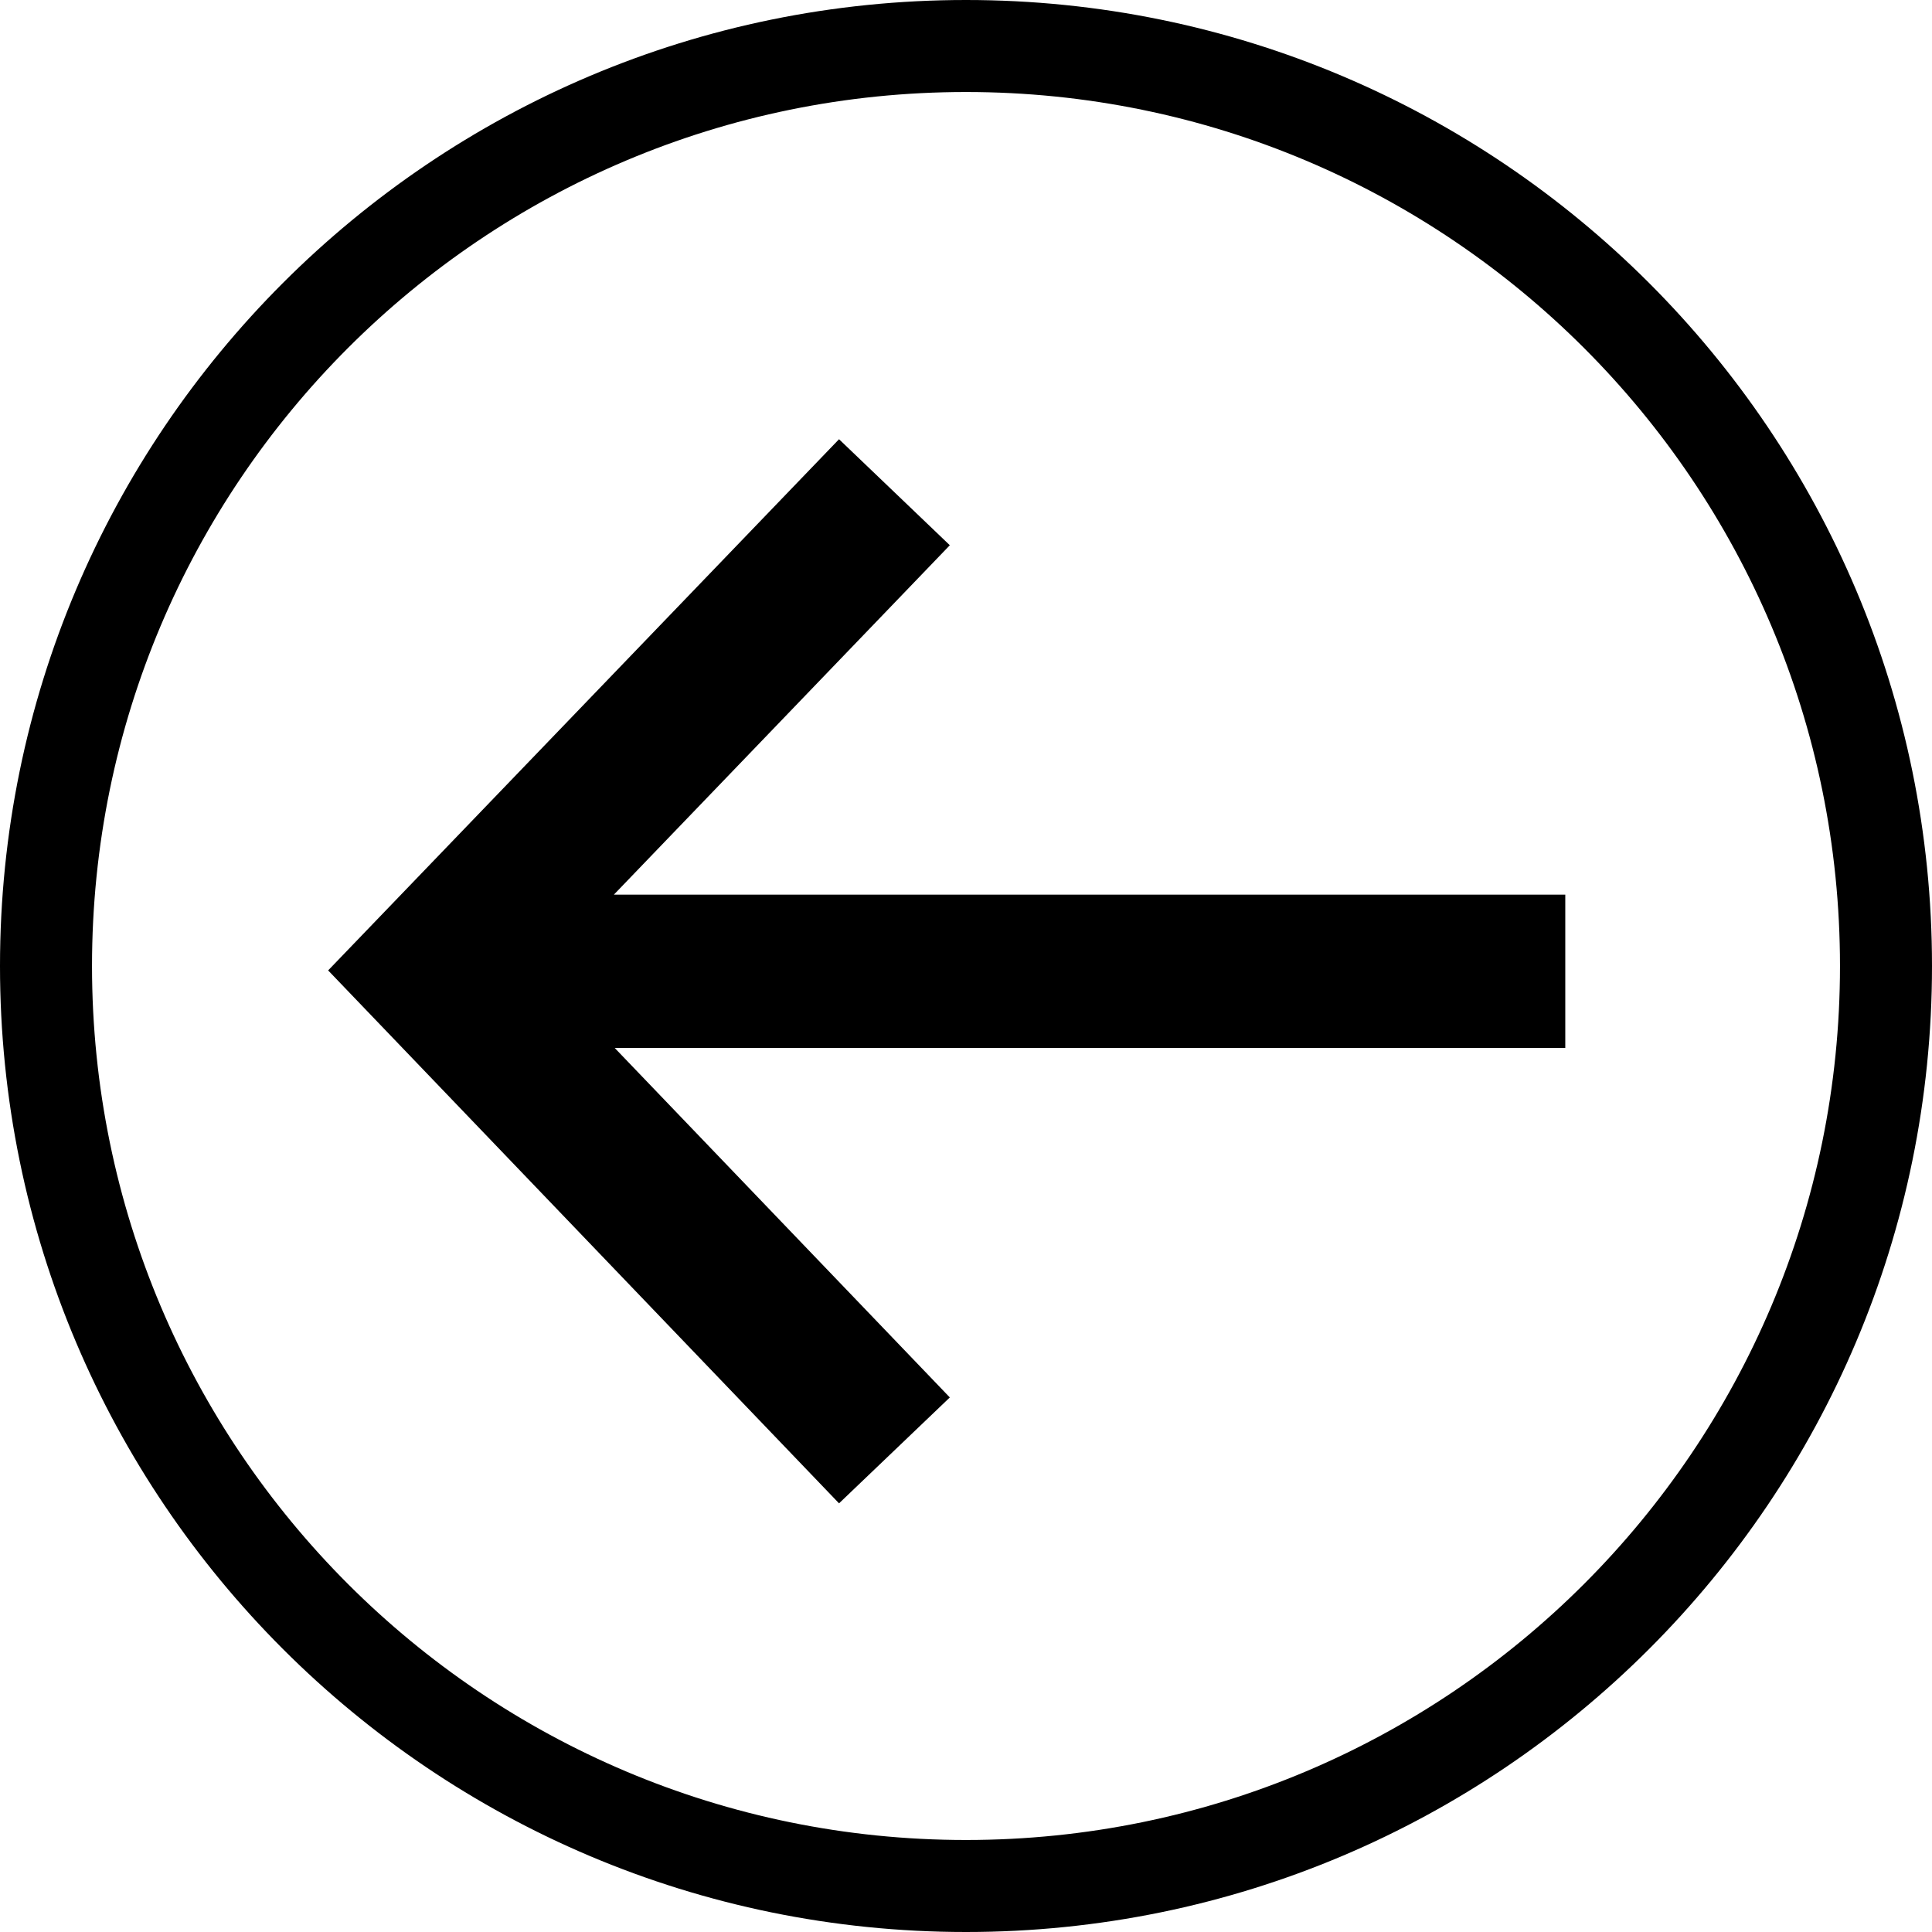 <svg width="32" height="32" viewBox="0 0 32 32" xmlns="http://www.w3.org/2000/svg"><g class="nc-icon-wrapper" fill="#000000"><g transform="translate(2081 805)"><path d="M-2070.833-790.182h15.759v2.54h-15.744l5.55 5.788-1.835 1.754-8.462-8.827 8.462-8.798 1.835 1.756-5.565 5.788z"></path><path fill-rule="evenodd" d="M-2065-805c-8.836 0-16 7.164-16 16s7.164 16 16 16 16-7.164 16-16-7.164-16-16-16zm-14.476 16c0-7.996 6.481-14.476 14.476-14.476 7.995 0 14.476 6.48 14.476 14.476s-6.481 14.476-14.476 14.476c-7.995 0-14.476-6.48-14.476-14.476z"></path></g></g></svg>